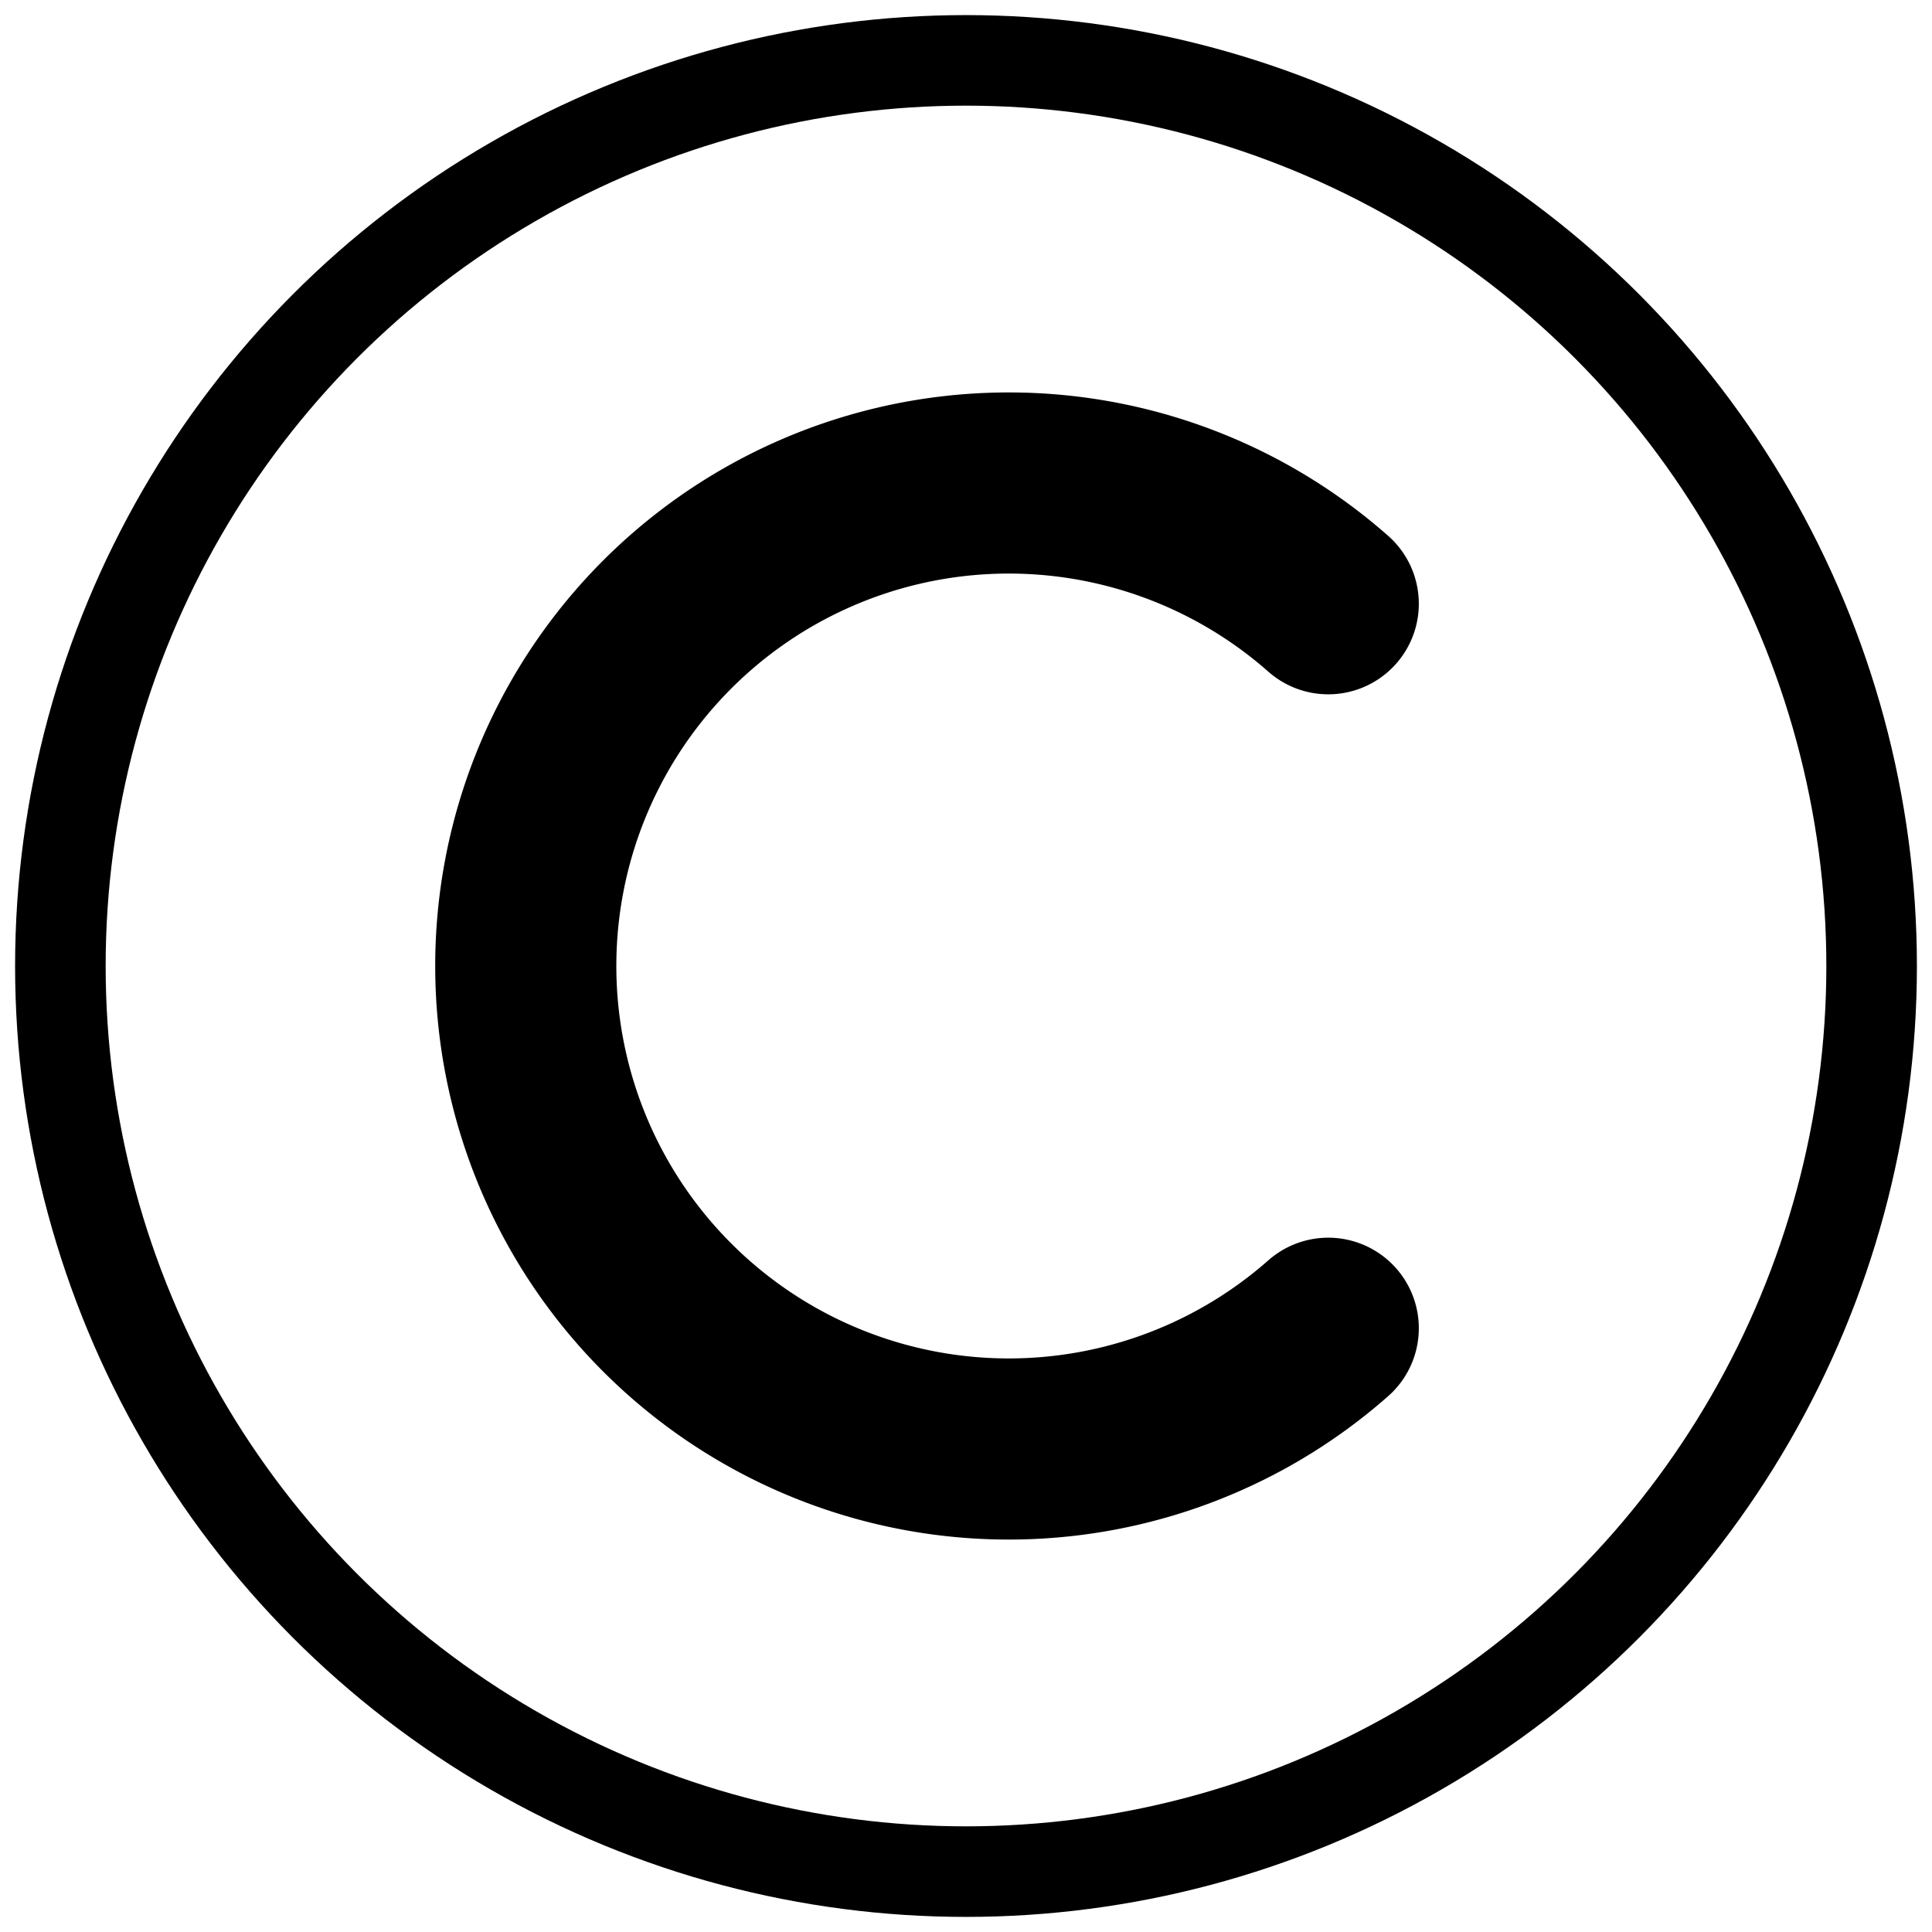 <svg xmlns="http://www.w3.org/2000/svg" viewBox="0 0 64 64">
  <circle cx="32" cy="32" r="30" fill="none" stroke="currentColor" stroke-width="3"/>
  <path d="M44 20a16 16 0 1 0 0 24" fill="none" stroke="currentColor" stroke-width="6" stroke-linecap="round"/>
</svg>